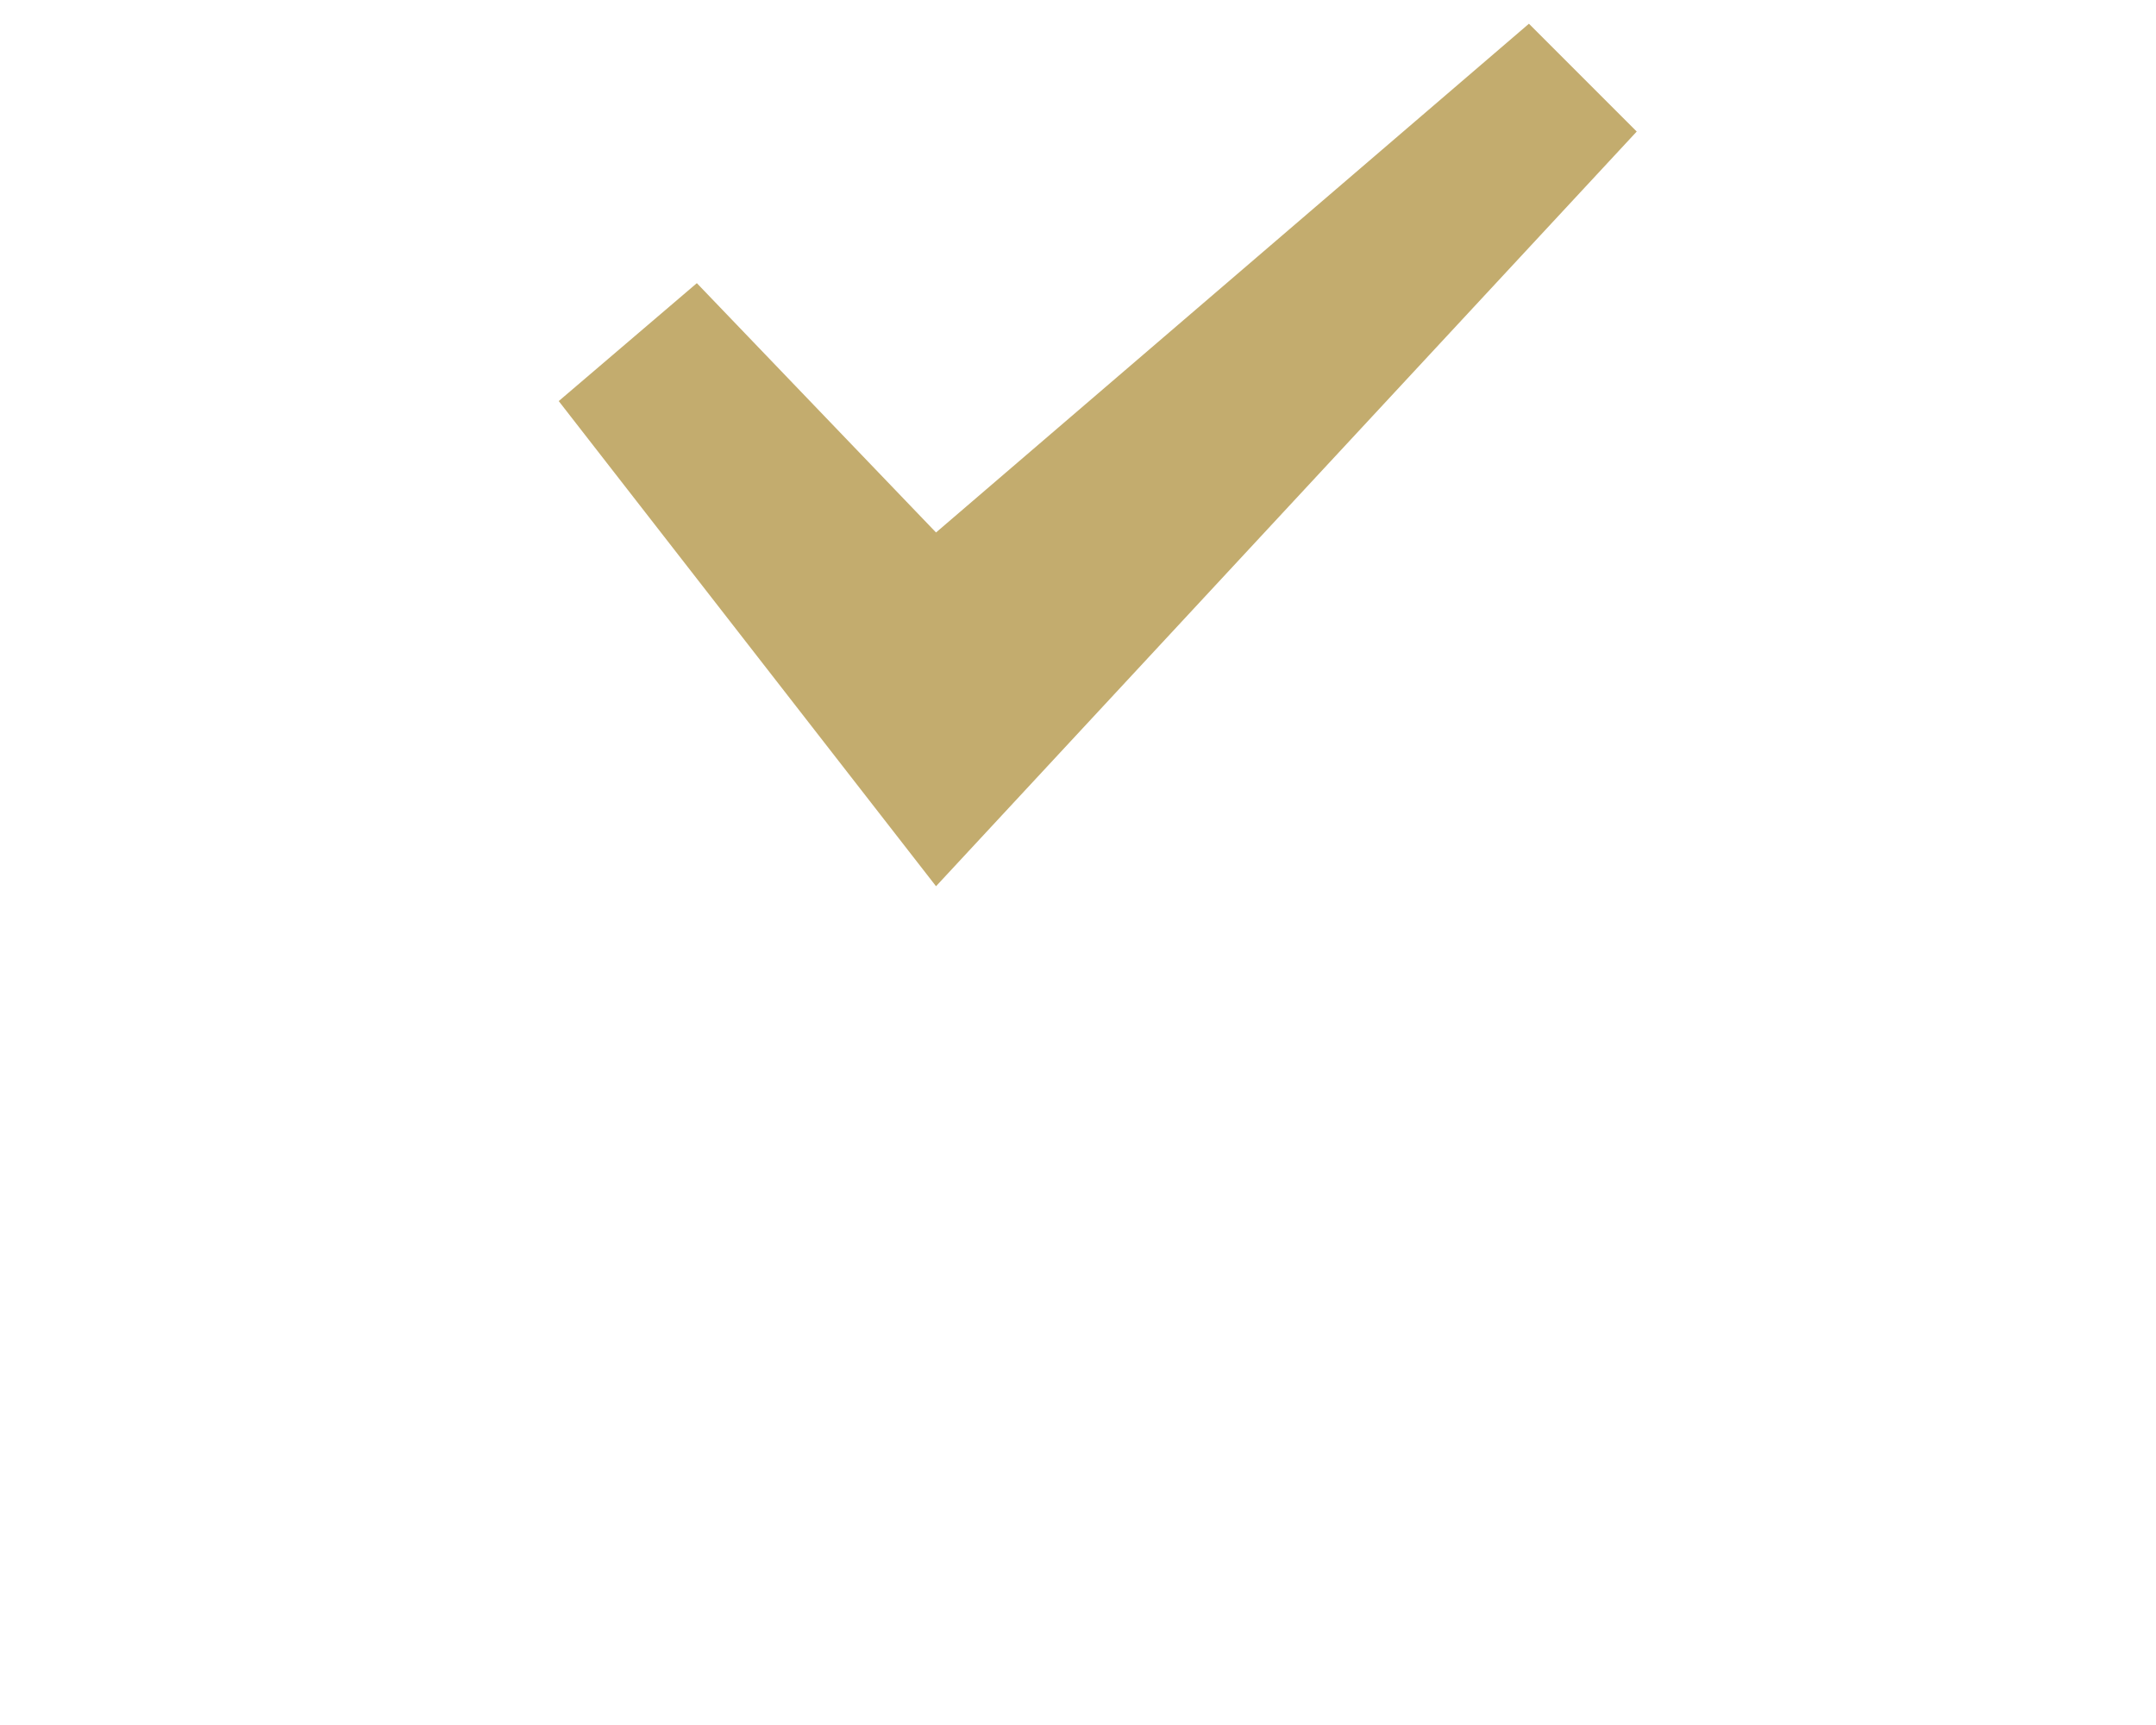 <?xml version="1.0"?>
<svg width="45" height="36" viewBox="0 0 512 512" xmlns="http://www.w3.org/2000/svg" xmlns:svg="http://www.w3.org/2000/svg">
 <g>
  <title>Layer 1</title>
  <path d="m421.856,39.045l-208,224l-112,-144l41,-35l71,74l176,-151l32,32z" fill="#c3ac6e" id="svg_2"/>
 </g>
</svg>